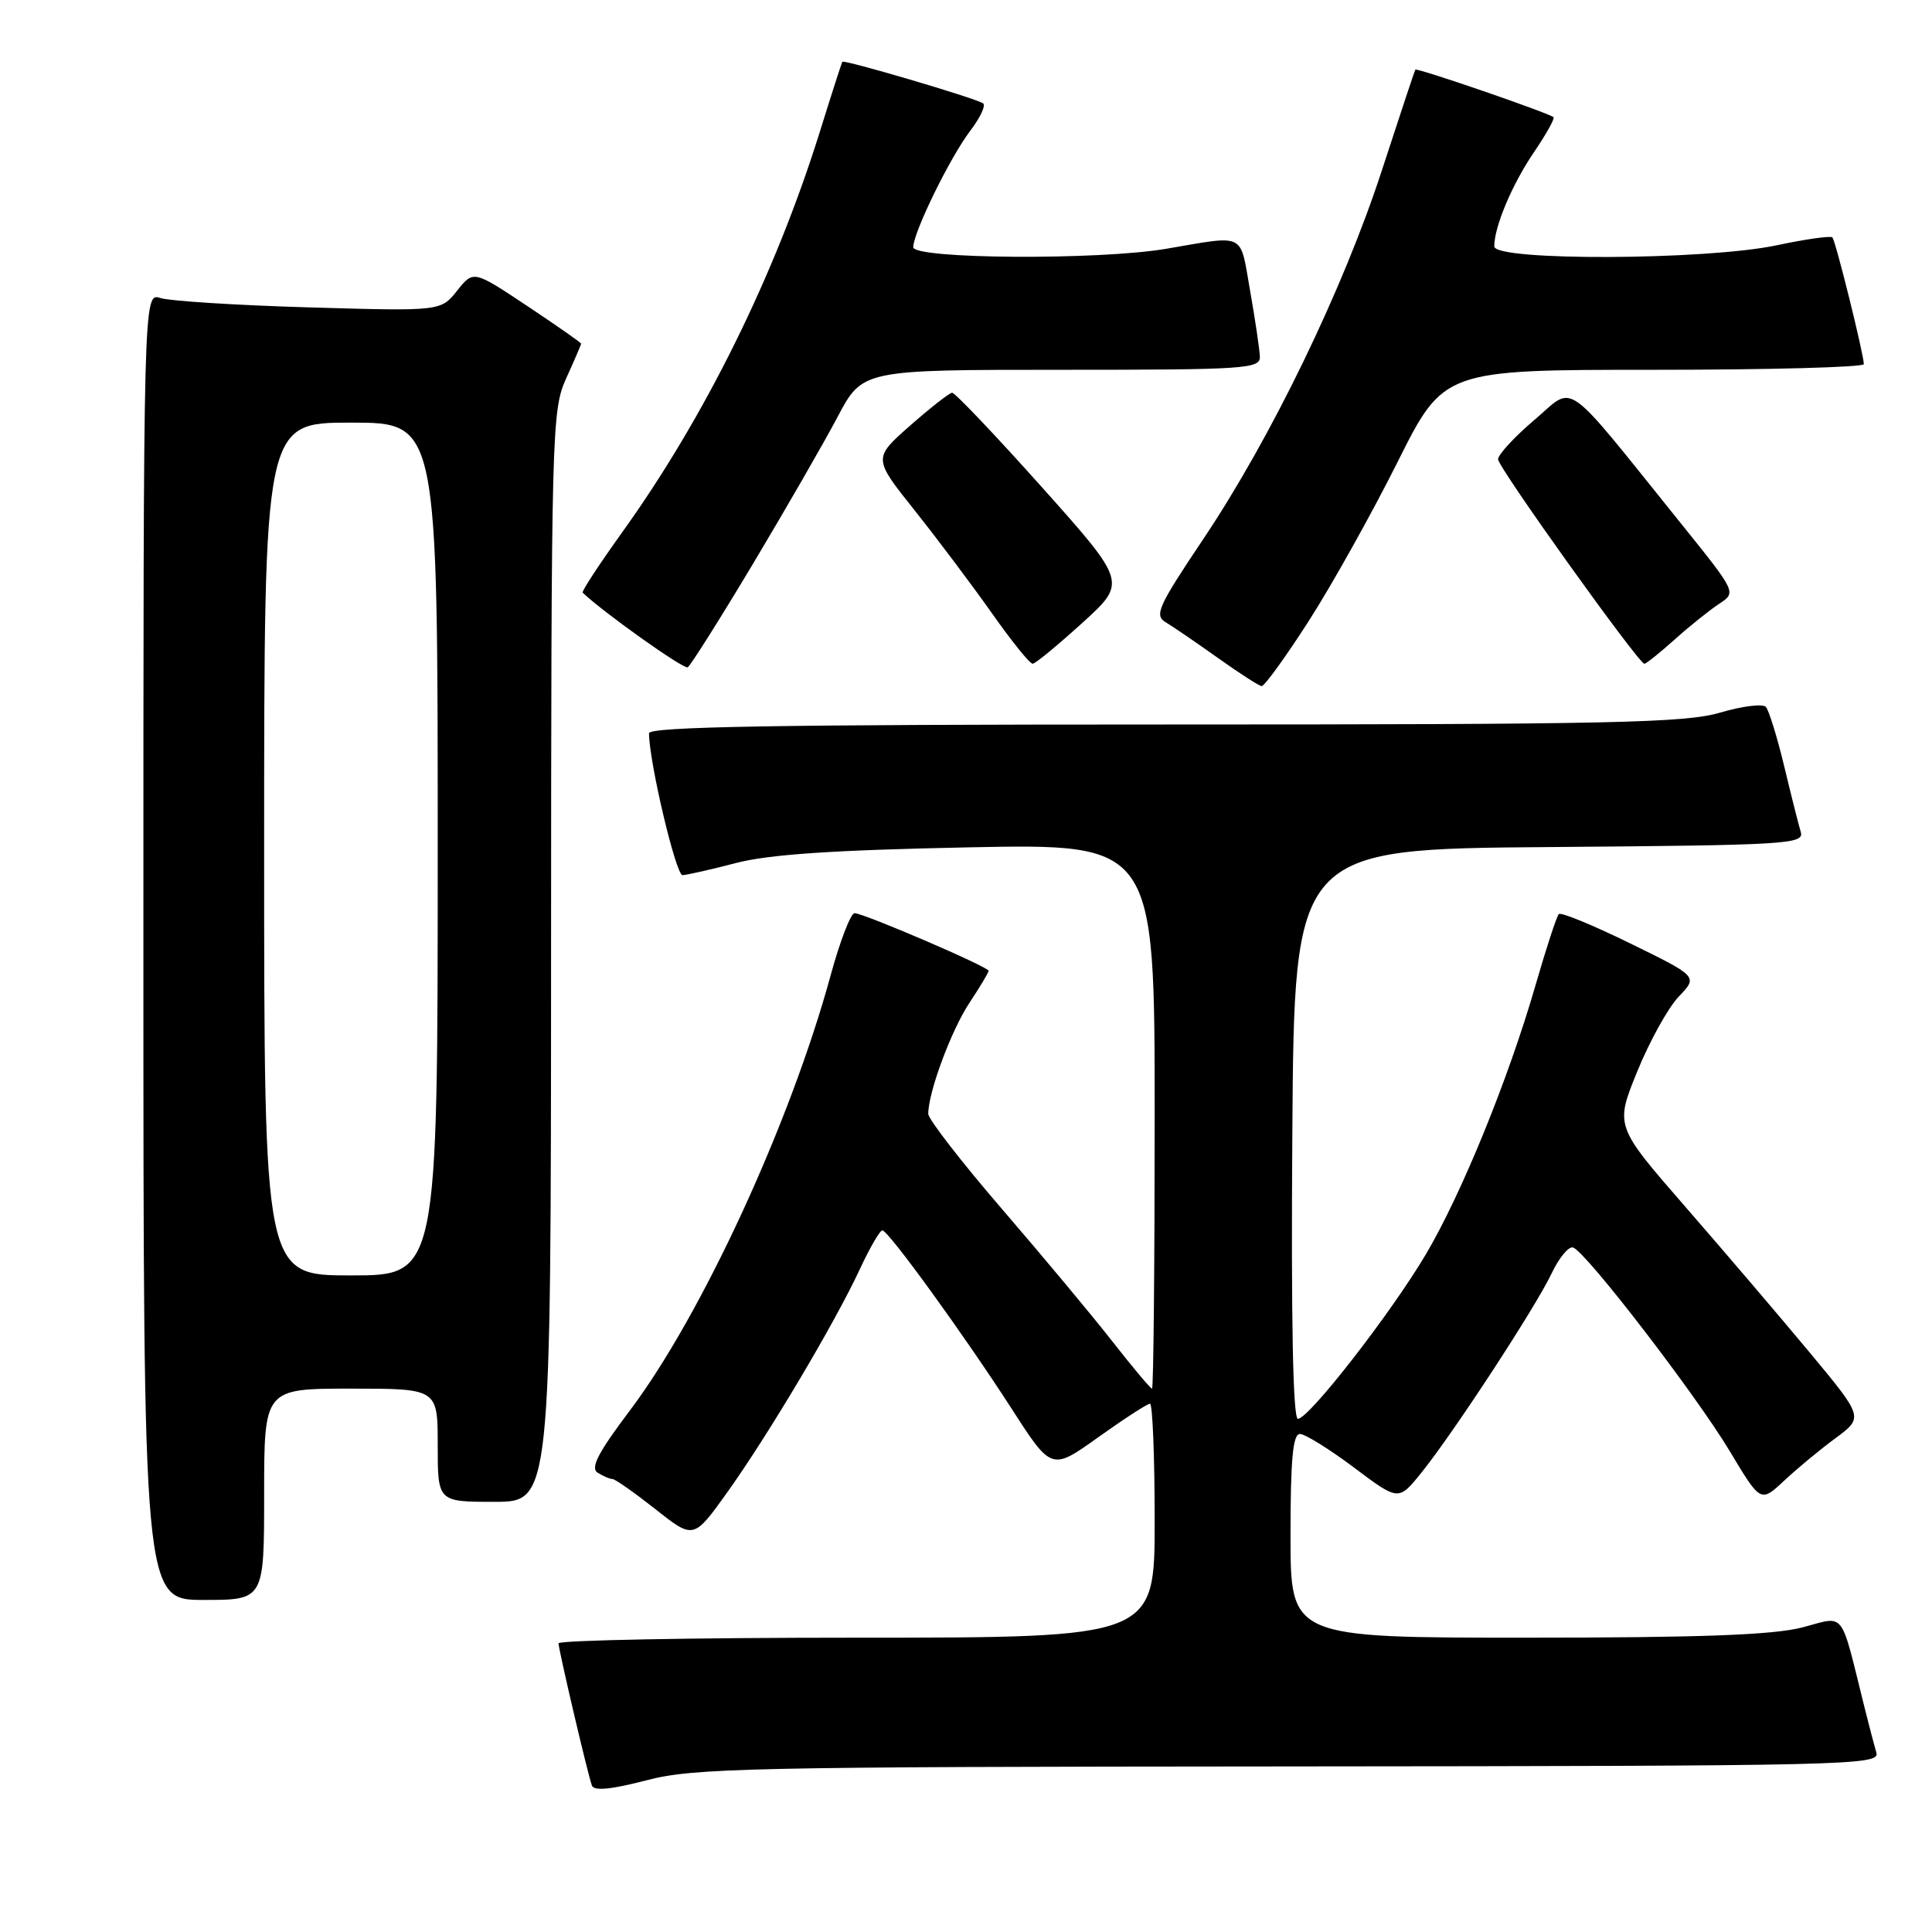 <?xml version="1.0" encoding="UTF-8" standalone="no"?>
<!DOCTYPE svg PUBLIC "-//W3C//DTD SVG 1.1//EN" "http://www.w3.org/Graphics/SVG/1.1/DTD/svg11.dtd" >
<svg xmlns="http://www.w3.org/2000/svg" xmlns:xlink="http://www.w3.org/1999/xlink" version="1.1" viewBox="0 0 256 256">
 <g >
 <path fill="currentColor"
d=" M 170.82 234.06 C 244.92 234.00 249.11 233.91 248.63 232.25 C 248.35 231.29 247.64 228.59 247.06 226.25 C 243.77 213.05 244.62 214.13 238.78 215.65 C 234.93 216.64 225.35 217.00 202.28 217.00 C 171.00 217.00 171.00 217.00 171.00 203.50 C 171.00 193.36 171.31 190.00 172.25 190.01 C 172.94 190.02 176.16 192.02 179.40 194.45 C 185.31 198.89 185.31 198.89 188.30 195.19 C 192.50 190.00 203.46 173.24 205.60 168.73 C 206.58 166.66 207.86 165.11 208.44 165.30 C 210.12 165.83 224.72 184.81 229.21 192.30 C 233.29 199.11 233.29 199.11 236.40 196.21 C 238.10 194.61 241.17 192.07 243.22 190.56 C 246.94 187.81 246.94 187.81 239.74 179.15 C 235.78 174.39 228.37 165.71 223.27 159.85 C 214.00 149.20 214.00 149.20 216.95 141.96 C 218.57 137.98 221.04 133.52 222.44 132.06 C 224.99 129.40 224.99 129.40 216.02 125.01 C 211.09 122.59 206.83 120.84 206.55 121.12 C 206.27 121.40 204.88 125.64 203.46 130.56 C 199.89 142.94 193.66 158.22 188.93 166.21 C 184.30 174.03 173.43 188.00 171.98 188.00 C 171.32 188.00 171.07 174.92 171.24 150.25 C 171.50 112.50 171.50 112.50 205.31 112.24 C 236.88 111.99 239.09 111.86 238.61 110.24 C 238.32 109.28 237.33 105.35 236.41 101.50 C 235.48 97.65 234.39 94.13 233.99 93.67 C 233.58 93.22 230.86 93.56 227.94 94.42 C 223.34 95.79 213.59 96.00 154.32 96.00 C 103.03 96.00 86.00 96.29 86.00 97.16 C 86.00 100.92 89.56 115.99 90.44 115.96 C 91.02 115.94 94.20 115.22 97.50 114.36 C 101.85 113.22 110.32 112.64 128.25 112.28 C 153.00 111.78 153.00 111.78 153.00 147.89 C 153.00 167.75 152.84 184.00 152.65 184.00 C 152.45 184.00 150.09 181.19 147.40 177.75 C 144.71 174.31 138.12 166.41 132.75 160.18 C 127.39 153.96 123.00 148.29 123.00 147.59 C 123.00 144.73 126.03 136.56 128.43 132.92 C 129.84 130.79 131.00 128.86 131.00 128.64 C 131.00 128.12 114.44 121.00 113.23 121.00 C 112.73 121.00 111.30 124.71 110.06 129.25 C 104.71 148.84 92.96 174.30 83.46 186.90 C 79.25 192.48 78.20 194.51 79.19 195.14 C 79.91 195.59 80.80 195.98 81.16 195.98 C 81.52 195.99 84.09 197.80 86.87 199.99 C 91.91 203.98 91.91 203.98 96.41 197.68 C 101.86 190.04 110.62 175.30 113.92 168.20 C 115.25 165.34 116.60 163.01 116.92 163.03 C 117.74 163.08 127.77 176.93 134.06 186.68 C 139.33 194.87 139.33 194.87 145.54 190.43 C 148.96 187.99 152.03 186.00 152.38 186.00 C 152.72 186.00 153.00 192.97 153.00 201.50 C 153.00 217.00 153.00 217.00 113.50 217.00 C 91.78 217.00 74.00 217.34 74.01 217.75 C 74.02 218.63 77.85 234.98 78.43 236.59 C 78.69 237.34 80.96 237.12 85.66 235.90 C 91.93 234.26 99.00 234.11 170.82 234.06 Z  M 35.00 198.00 C 35.00 184.00 35.00 184.00 46.50 184.00 C 58.00 184.00 58.00 184.00 58.00 191.50 C 58.00 199.00 58.00 199.00 65.50 199.00 C 73.00 199.00 73.00 199.00 73.02 126.75 C 73.04 56.93 73.11 54.35 75.02 50.14 C 76.11 47.74 77.00 45.67 77.00 45.54 C 77.00 45.40 73.79 43.16 69.87 40.55 C 62.73 35.80 62.73 35.80 60.57 38.52 C 58.40 41.24 58.40 41.24 40.95 40.73 C 31.35 40.45 22.49 39.89 21.25 39.49 C 19.00 38.77 19.00 38.77 19.00 125.38 C 19.00 212.00 19.00 212.00 27.00 212.00 C 35.00 212.00 35.00 212.00 35.00 198.00 Z  M 173.44 82.25 C 176.52 77.44 181.80 67.99 185.17 61.25 C 191.30 49.00 191.30 49.00 219.15 49.00 C 234.47 49.00 246.98 48.66 246.97 48.25 C 246.90 46.70 243.22 31.88 242.80 31.46 C 242.56 31.22 239.24 31.69 235.43 32.50 C 226.05 34.49 198.00 34.60 198.00 32.65 C 198.00 30.03 200.35 24.45 203.25 20.18 C 204.87 17.80 206.04 15.71 205.85 15.53 C 205.25 14.98 187.72 8.94 187.54 9.23 C 187.44 9.38 185.46 15.35 183.13 22.50 C 178.00 38.27 168.43 58.03 159.42 71.46 C 153.44 80.38 152.92 81.54 154.47 82.46 C 155.43 83.03 158.52 85.15 161.35 87.16 C 164.18 89.18 166.80 90.87 167.17 90.91 C 167.53 90.96 170.35 87.06 173.44 82.25 Z  M 99.75 74.75 C 104.11 67.46 109.16 58.69 110.98 55.25 C 114.28 49.00 114.28 49.00 140.64 49.00 C 165.10 49.00 167.00 48.87 166.94 47.25 C 166.90 46.29 166.32 42.35 165.64 38.50 C 164.26 30.69 165.20 31.15 154.50 32.97 C 145.54 34.49 121.00 34.33 121.01 32.75 C 121.03 30.77 125.90 20.82 128.57 17.32 C 129.91 15.56 130.67 13.92 130.25 13.68 C 128.94 12.91 111.80 7.86 111.61 8.19 C 111.51 8.36 110.16 12.55 108.62 17.50 C 102.69 36.45 93.42 55.24 82.43 70.55 C 79.40 74.78 77.04 78.37 77.21 78.53 C 79.89 81.11 90.62 88.74 91.13 88.42 C 91.51 88.18 95.39 82.03 99.75 74.75 Z  M 143.41 82.54 C 149.32 77.17 149.32 77.17 138.08 64.58 C 131.89 57.66 126.53 52.02 126.16 52.04 C 125.80 52.06 123.29 54.02 120.59 56.40 C 115.69 60.72 115.69 60.72 121.18 67.61 C 124.20 71.40 128.81 77.54 131.43 81.25 C 134.04 84.96 136.47 87.98 136.84 87.95 C 137.20 87.93 140.16 85.49 143.41 82.54 Z  M 221.89 84.75 C 223.88 82.96 226.55 80.83 227.81 80.00 C 230.09 78.50 230.09 78.50 222.80 69.44 C 206.81 49.59 208.80 51.00 203.32 55.64 C 200.67 57.89 198.50 60.24 198.50 60.86 C 198.50 61.92 217.04 87.82 217.88 87.95 C 218.09 87.98 219.89 86.54 221.89 84.75 Z  M 35.00 112.50 C 35.00 56.00 35.00 56.00 46.50 56.00 C 58.00 56.00 58.00 56.00 58.00 112.50 C 58.00 169.00 58.00 169.00 46.50 169.00 C 35.00 169.00 35.00 169.00 35.00 112.50 Z "/>
</g>
</svg>